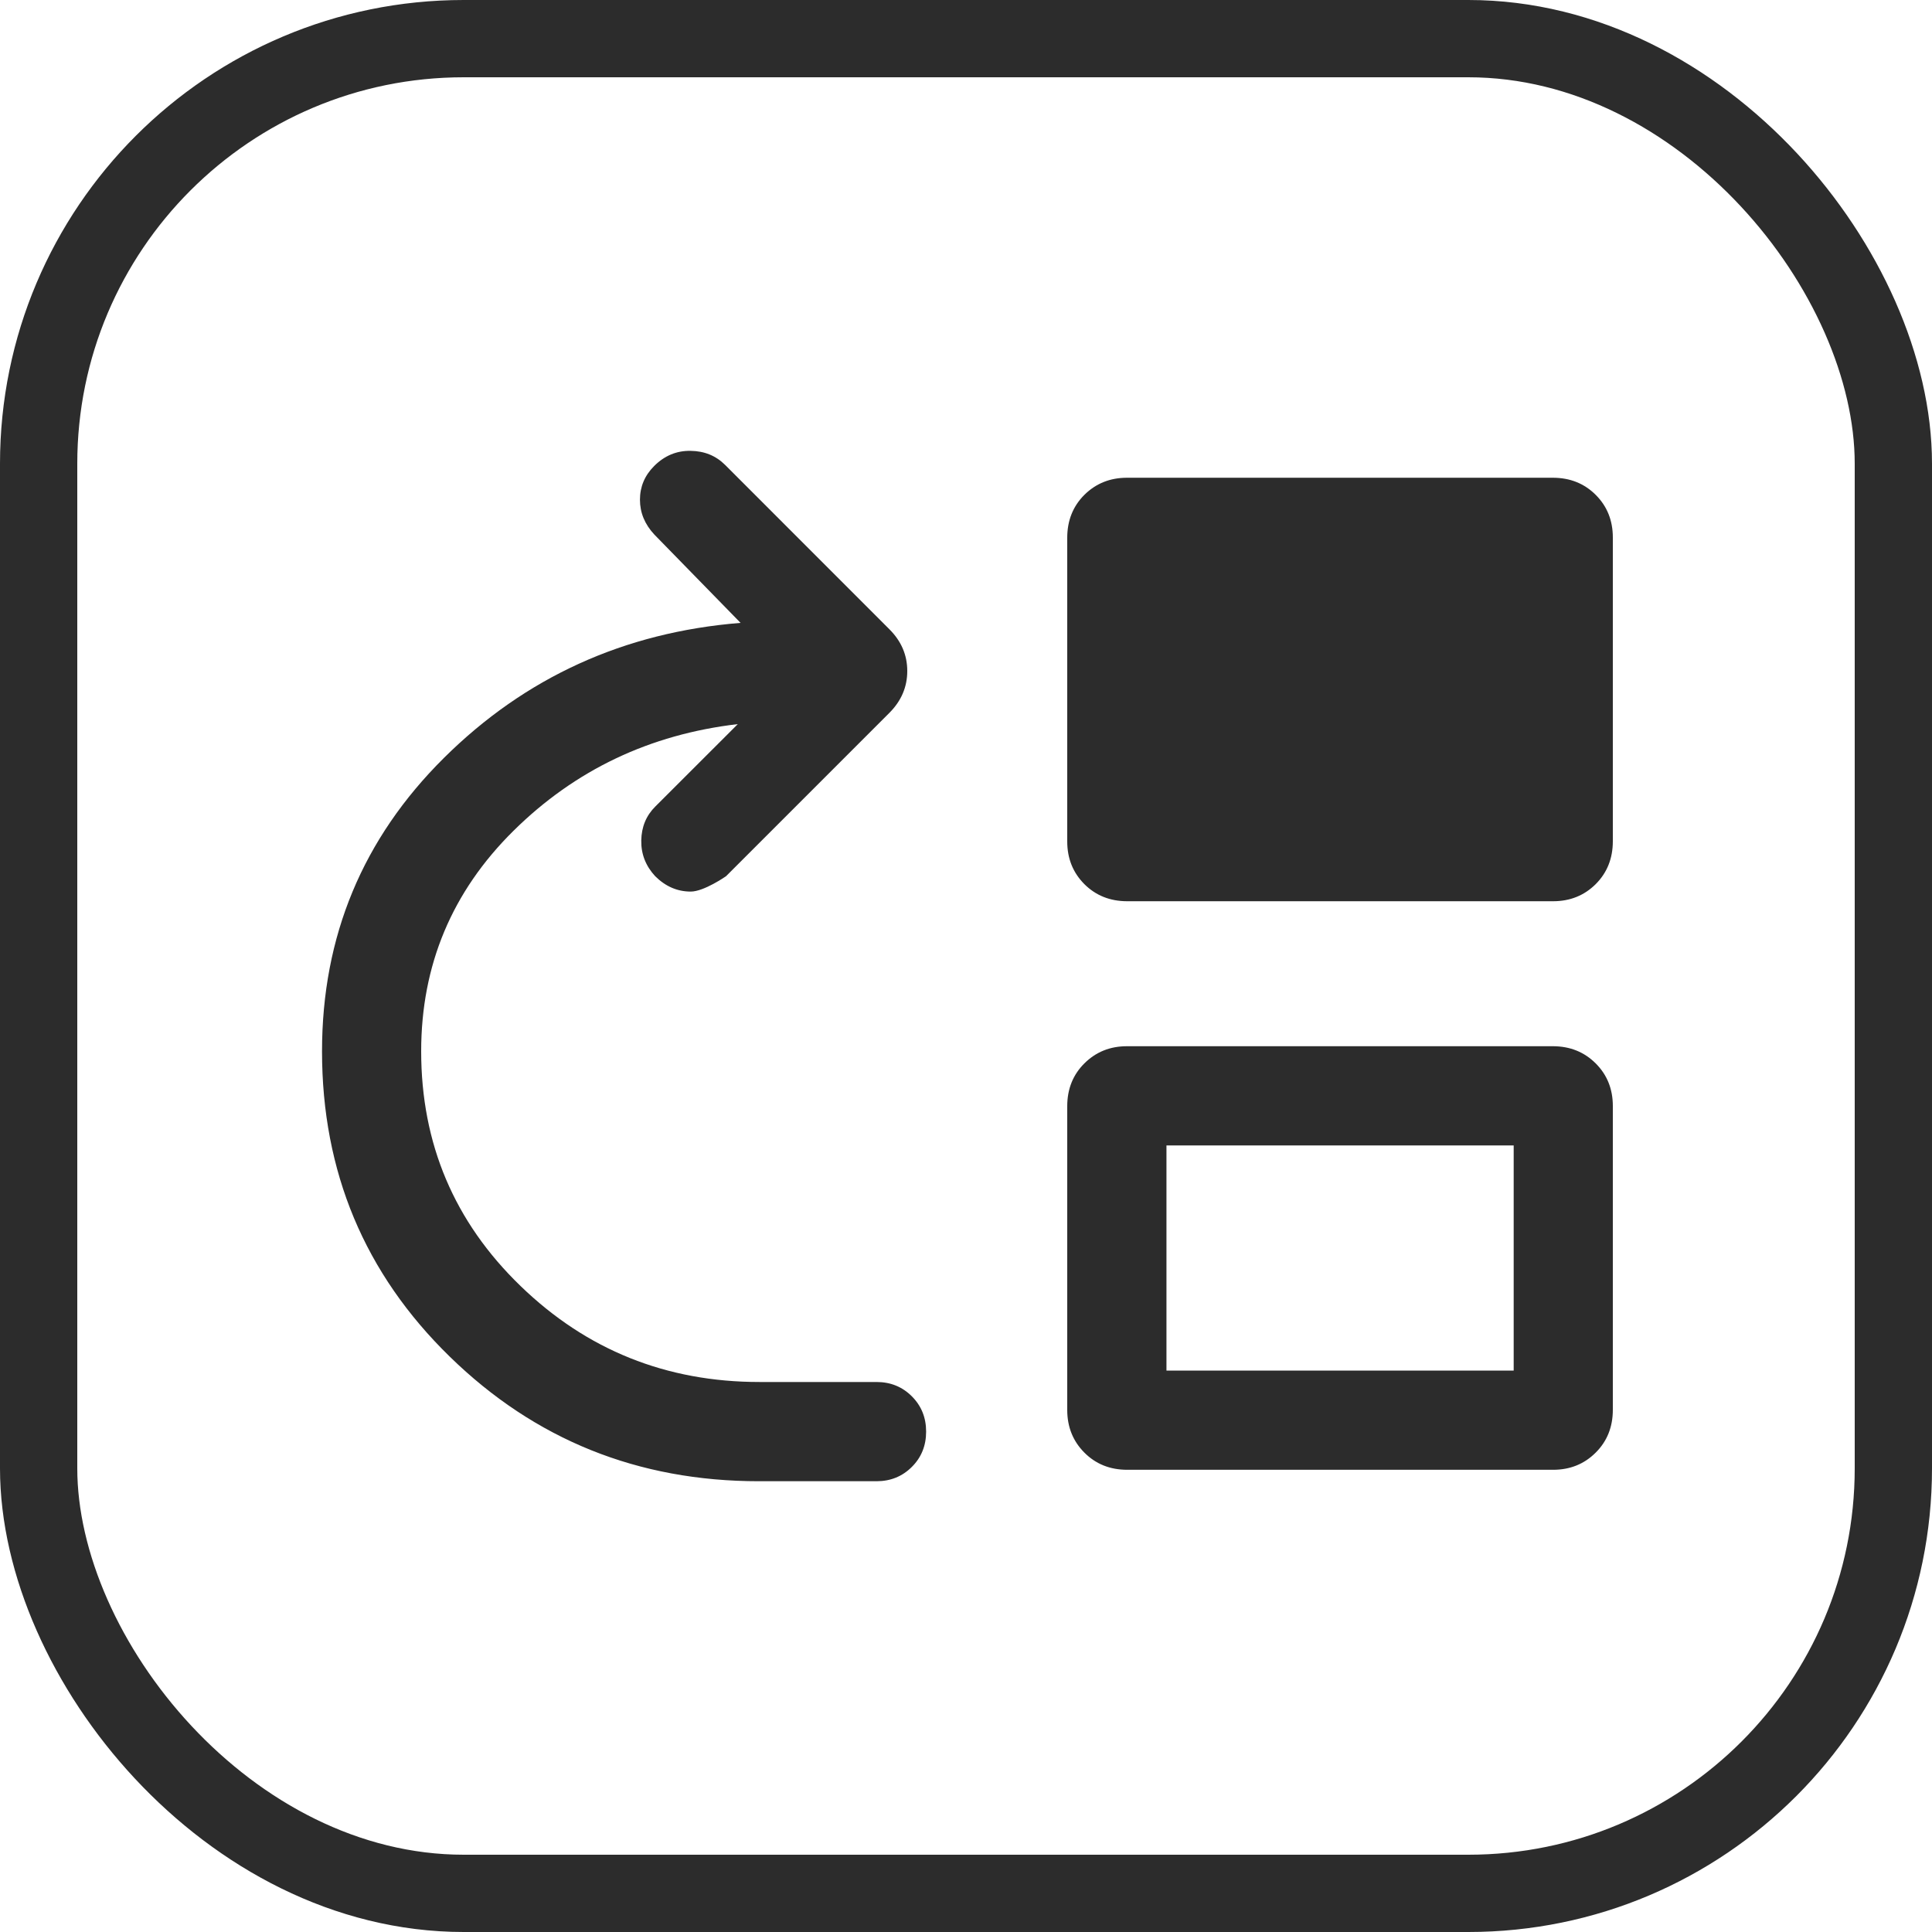 <svg width="25" height="25" viewBox="0 0 25 25" fill="none" xmlns="http://www.w3.org/2000/svg">
<rect x="0.5" y="0.5" width="24" height="24" rx="5.5" stroke="#2C2C2C"/>
<path d="M9.82 19.167C8.255 19.167 6.922 18.63 5.82 17.555C4.718 16.48 4.167 15.163 4.167 13.604C4.167 12.116 4.693 10.851 5.745 9.807C6.797 8.764 8.076 8.181 9.583 8.06L8.467 6.917C8.343 6.784 8.281 6.634 8.281 6.466C8.281 6.299 8.342 6.153 8.465 6.03C8.599 5.896 8.756 5.831 8.935 5.834C9.115 5.836 9.263 5.897 9.382 6.015L11.508 8.142C11.663 8.296 11.74 8.477 11.74 8.683C11.74 8.889 11.663 9.07 11.508 9.225L9.395 11.338C9.395 11.338 9.11 11.537 8.938 11.537C8.765 11.537 8.612 11.471 8.478 11.338C8.355 11.205 8.295 11.051 8.298 10.876C8.301 10.701 8.361 10.554 8.48 10.436L9.547 9.37C8.408 9.503 7.44 9.964 6.644 10.751C5.848 11.538 5.45 12.489 5.45 13.604C5.45 14.799 5.878 15.811 6.735 16.64C7.591 17.469 8.622 17.883 9.828 17.883H11.342C11.524 17.883 11.676 17.945 11.799 18.068C11.922 18.191 11.984 18.343 11.984 18.525C11.984 18.707 11.922 18.86 11.799 18.982C11.676 19.105 11.524 19.167 11.342 19.167H9.82ZM14.587 11.662C14.364 11.662 14.179 11.588 14.031 11.44C13.884 11.292 13.81 11.108 13.81 10.889V6.959C13.81 6.736 13.884 6.551 14.032 6.403C14.181 6.256 14.364 6.182 14.583 6.182H20.093C20.316 6.182 20.501 6.256 20.649 6.404C20.797 6.552 20.87 6.736 20.87 6.955V10.885C20.87 11.108 20.796 11.293 20.648 11.441C20.5 11.588 20.316 11.662 20.097 11.662H14.587ZM14.587 19.019C14.364 19.019 14.179 18.945 14.031 18.796C13.884 18.648 13.81 18.464 13.81 18.245V14.315C13.81 14.092 13.884 13.907 14.032 13.76C14.181 13.612 14.364 13.538 14.583 13.538H20.093C20.316 13.538 20.501 13.613 20.649 13.761C20.797 13.909 20.87 14.093 20.87 14.312V18.242C20.87 18.465 20.796 18.65 20.648 18.797C20.5 18.945 20.316 19.019 20.097 19.019H14.587ZM15.094 17.735H19.587V14.822H15.094V17.735Z" fill="#2C2C2C"/>
</svg>
